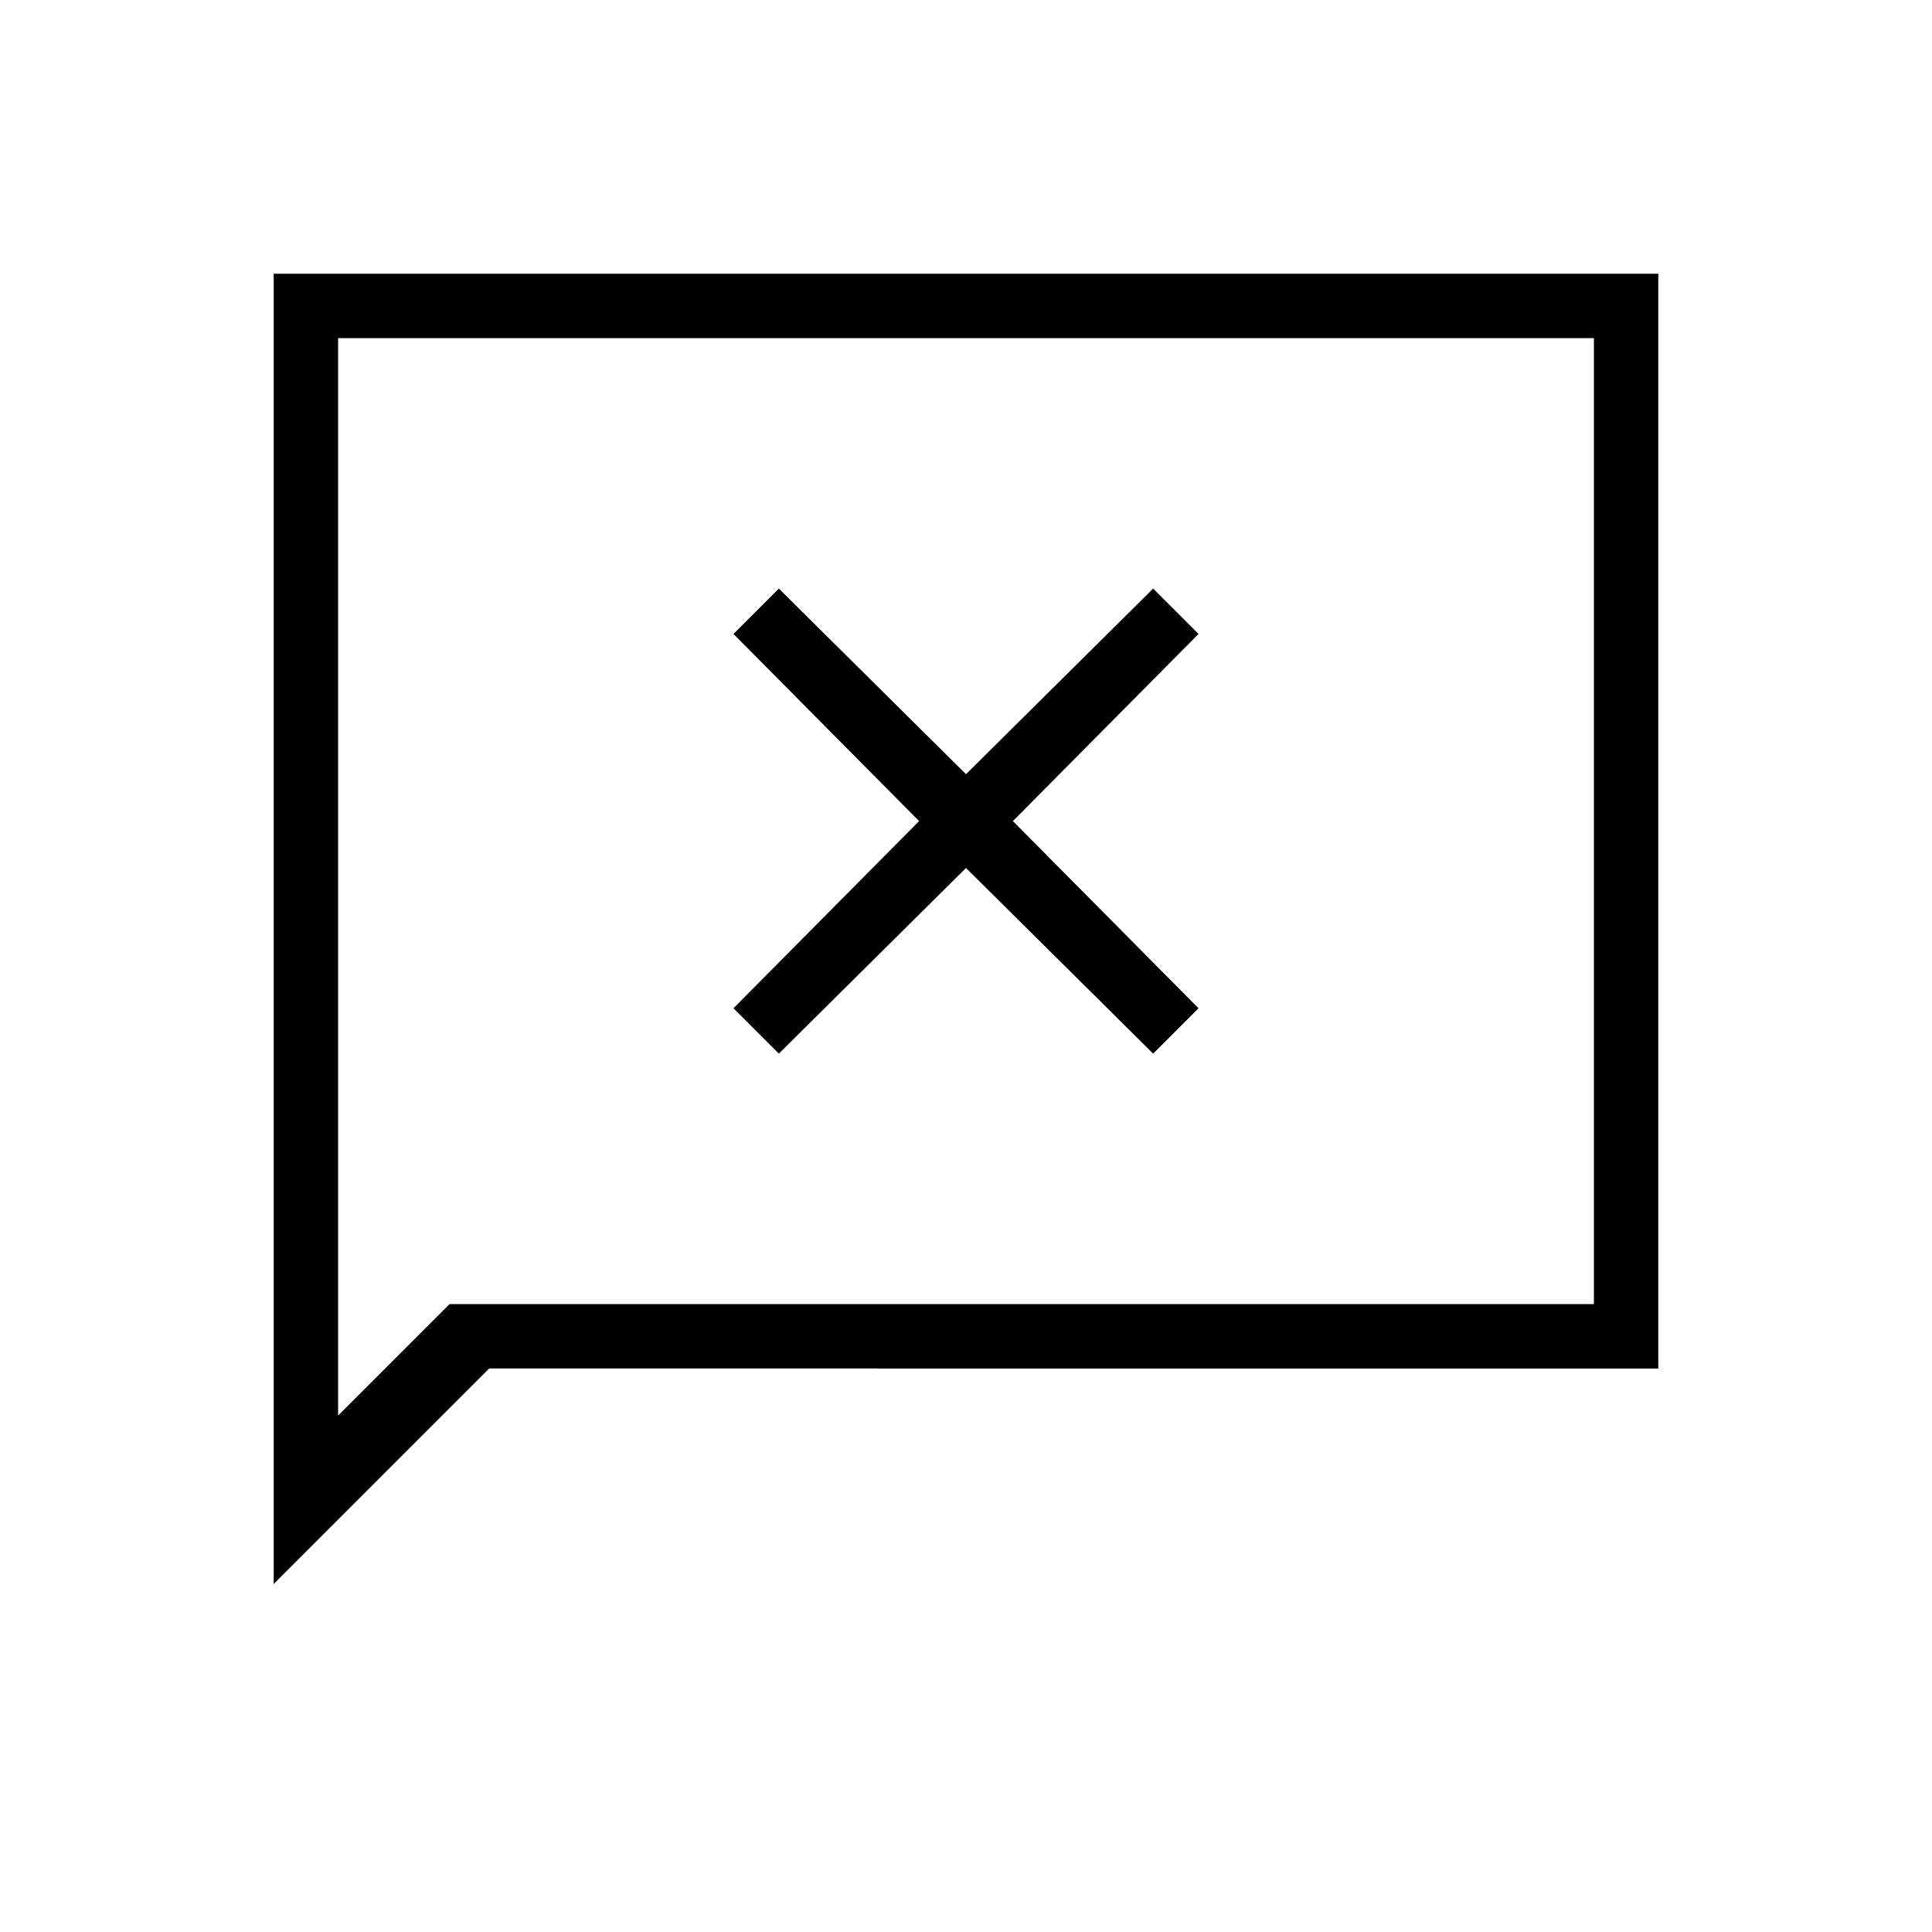 <svg xmlns="http://www.w3.org/2000/svg" height="20" viewBox="0 96 960 960" width="20"><path d="M136 883.077V232h688v544H243.077L136 883.077ZM223.384 744H792V264H168v535.384L223.384 744ZM168 744V264v480Zm219-124.461 93-92.231 93 92.231L595.539 597l-92.231-93 92.231-93L573 388.461l-93 92.231-93-92.231L364.461 411l92.231 93-92.231 93L387 619.539Z"/></svg>